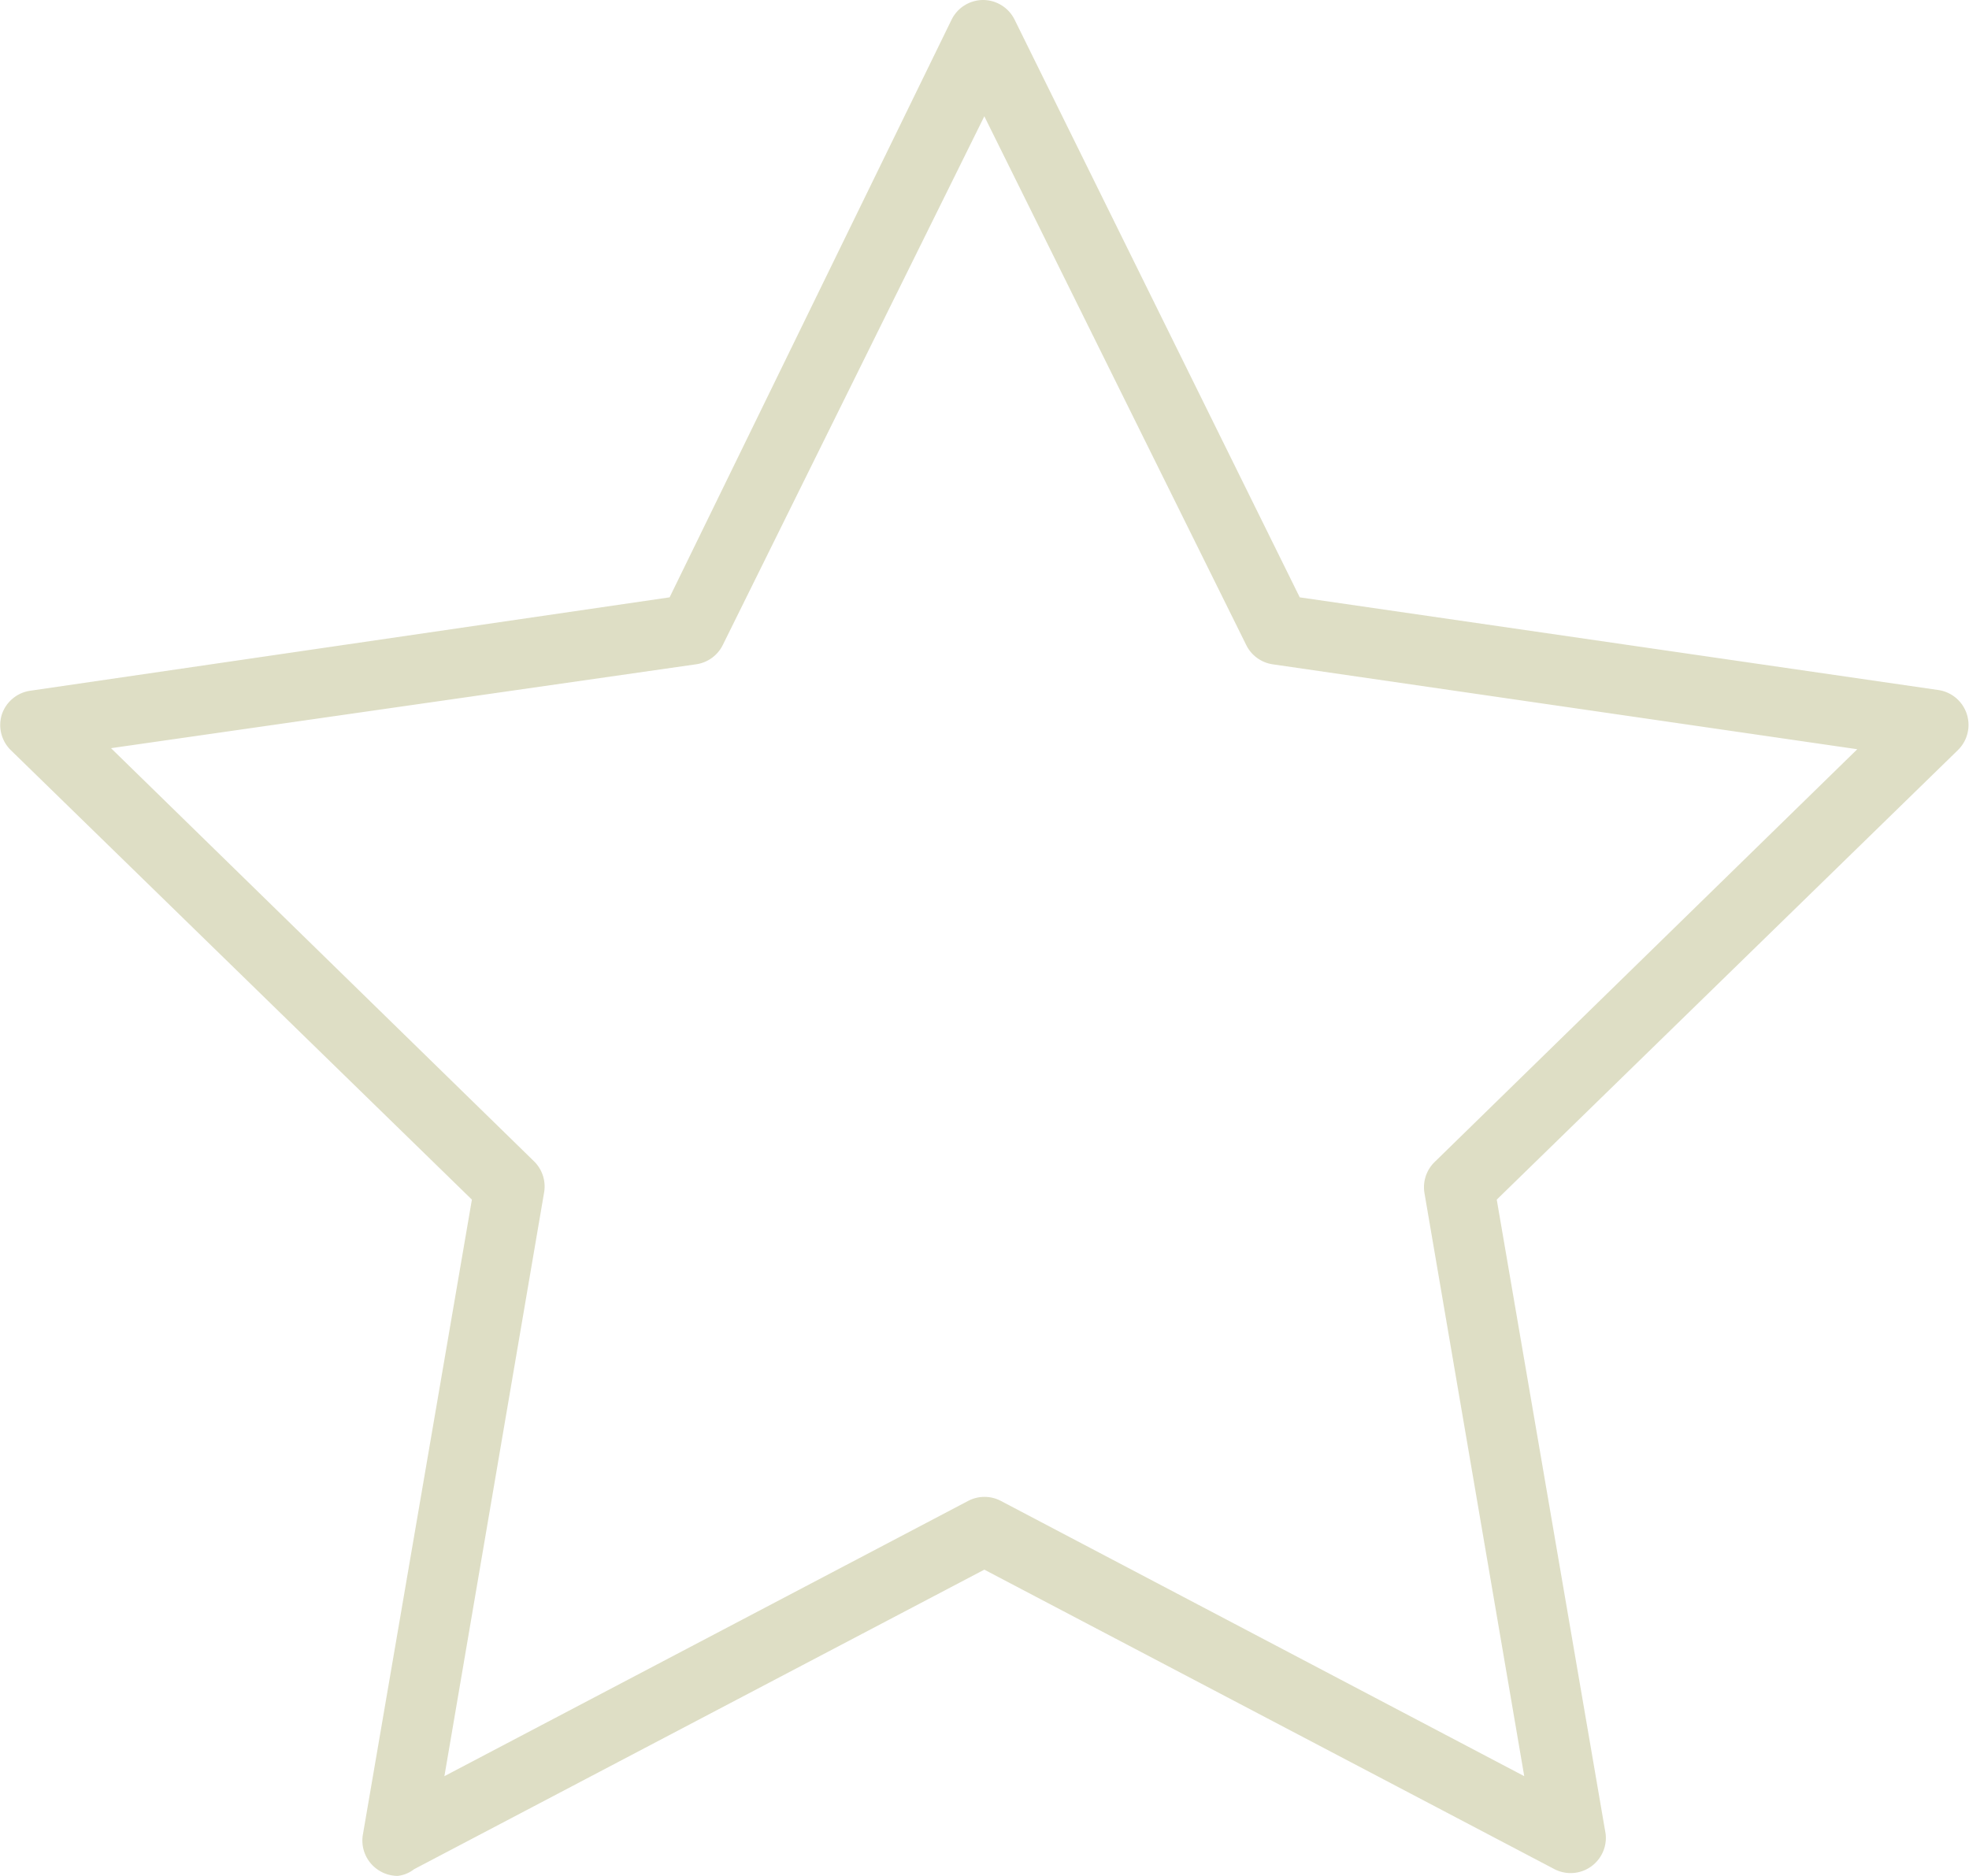 <svg id="Capa_1" data-name="Capa 1" xmlns="http://www.w3.org/2000/svg" viewBox="0 0 55.87 53.23"><defs><style>.cls-1{fill:#dedec5;}</style></defs><title>FavoriteOutline</title><path class="cls-1" d="M11.29,54.55a1,1,0,0,1-.59-.19,1,1,0,0,1-.4-1l3.09-18L.3,22.6a1,1,0,0,1-.25-1,1,1,0,0,1,.81-.68L19,18.27,27,1.88a1,1,0,0,1,.89-.56h0a1,1,0,0,1,.9.56l8.09,16.39L55,20.9a1,1,0,0,1,.56,1.7L42.47,35.36l3.09,18a1,1,0,0,1-1.45,1l-16.18-8.5-16.18,8.5A.93.93,0,0,1,11.29,54.55Zm-8.14-32,12,11.72a1,1,0,0,1,.29.88L12.61,51.72l14.86-7.81a1,1,0,0,1,.93,0l14.85,7.81L40.42,35.18a1,1,0,0,1,.28-.88l12-11.72L36.11,20.17a1,1,0,0,1-.75-.55l-7.43-15-7.42,15a1,1,0,0,1-.76.55Z" transform="translate(0 -1.32)"/></svg>